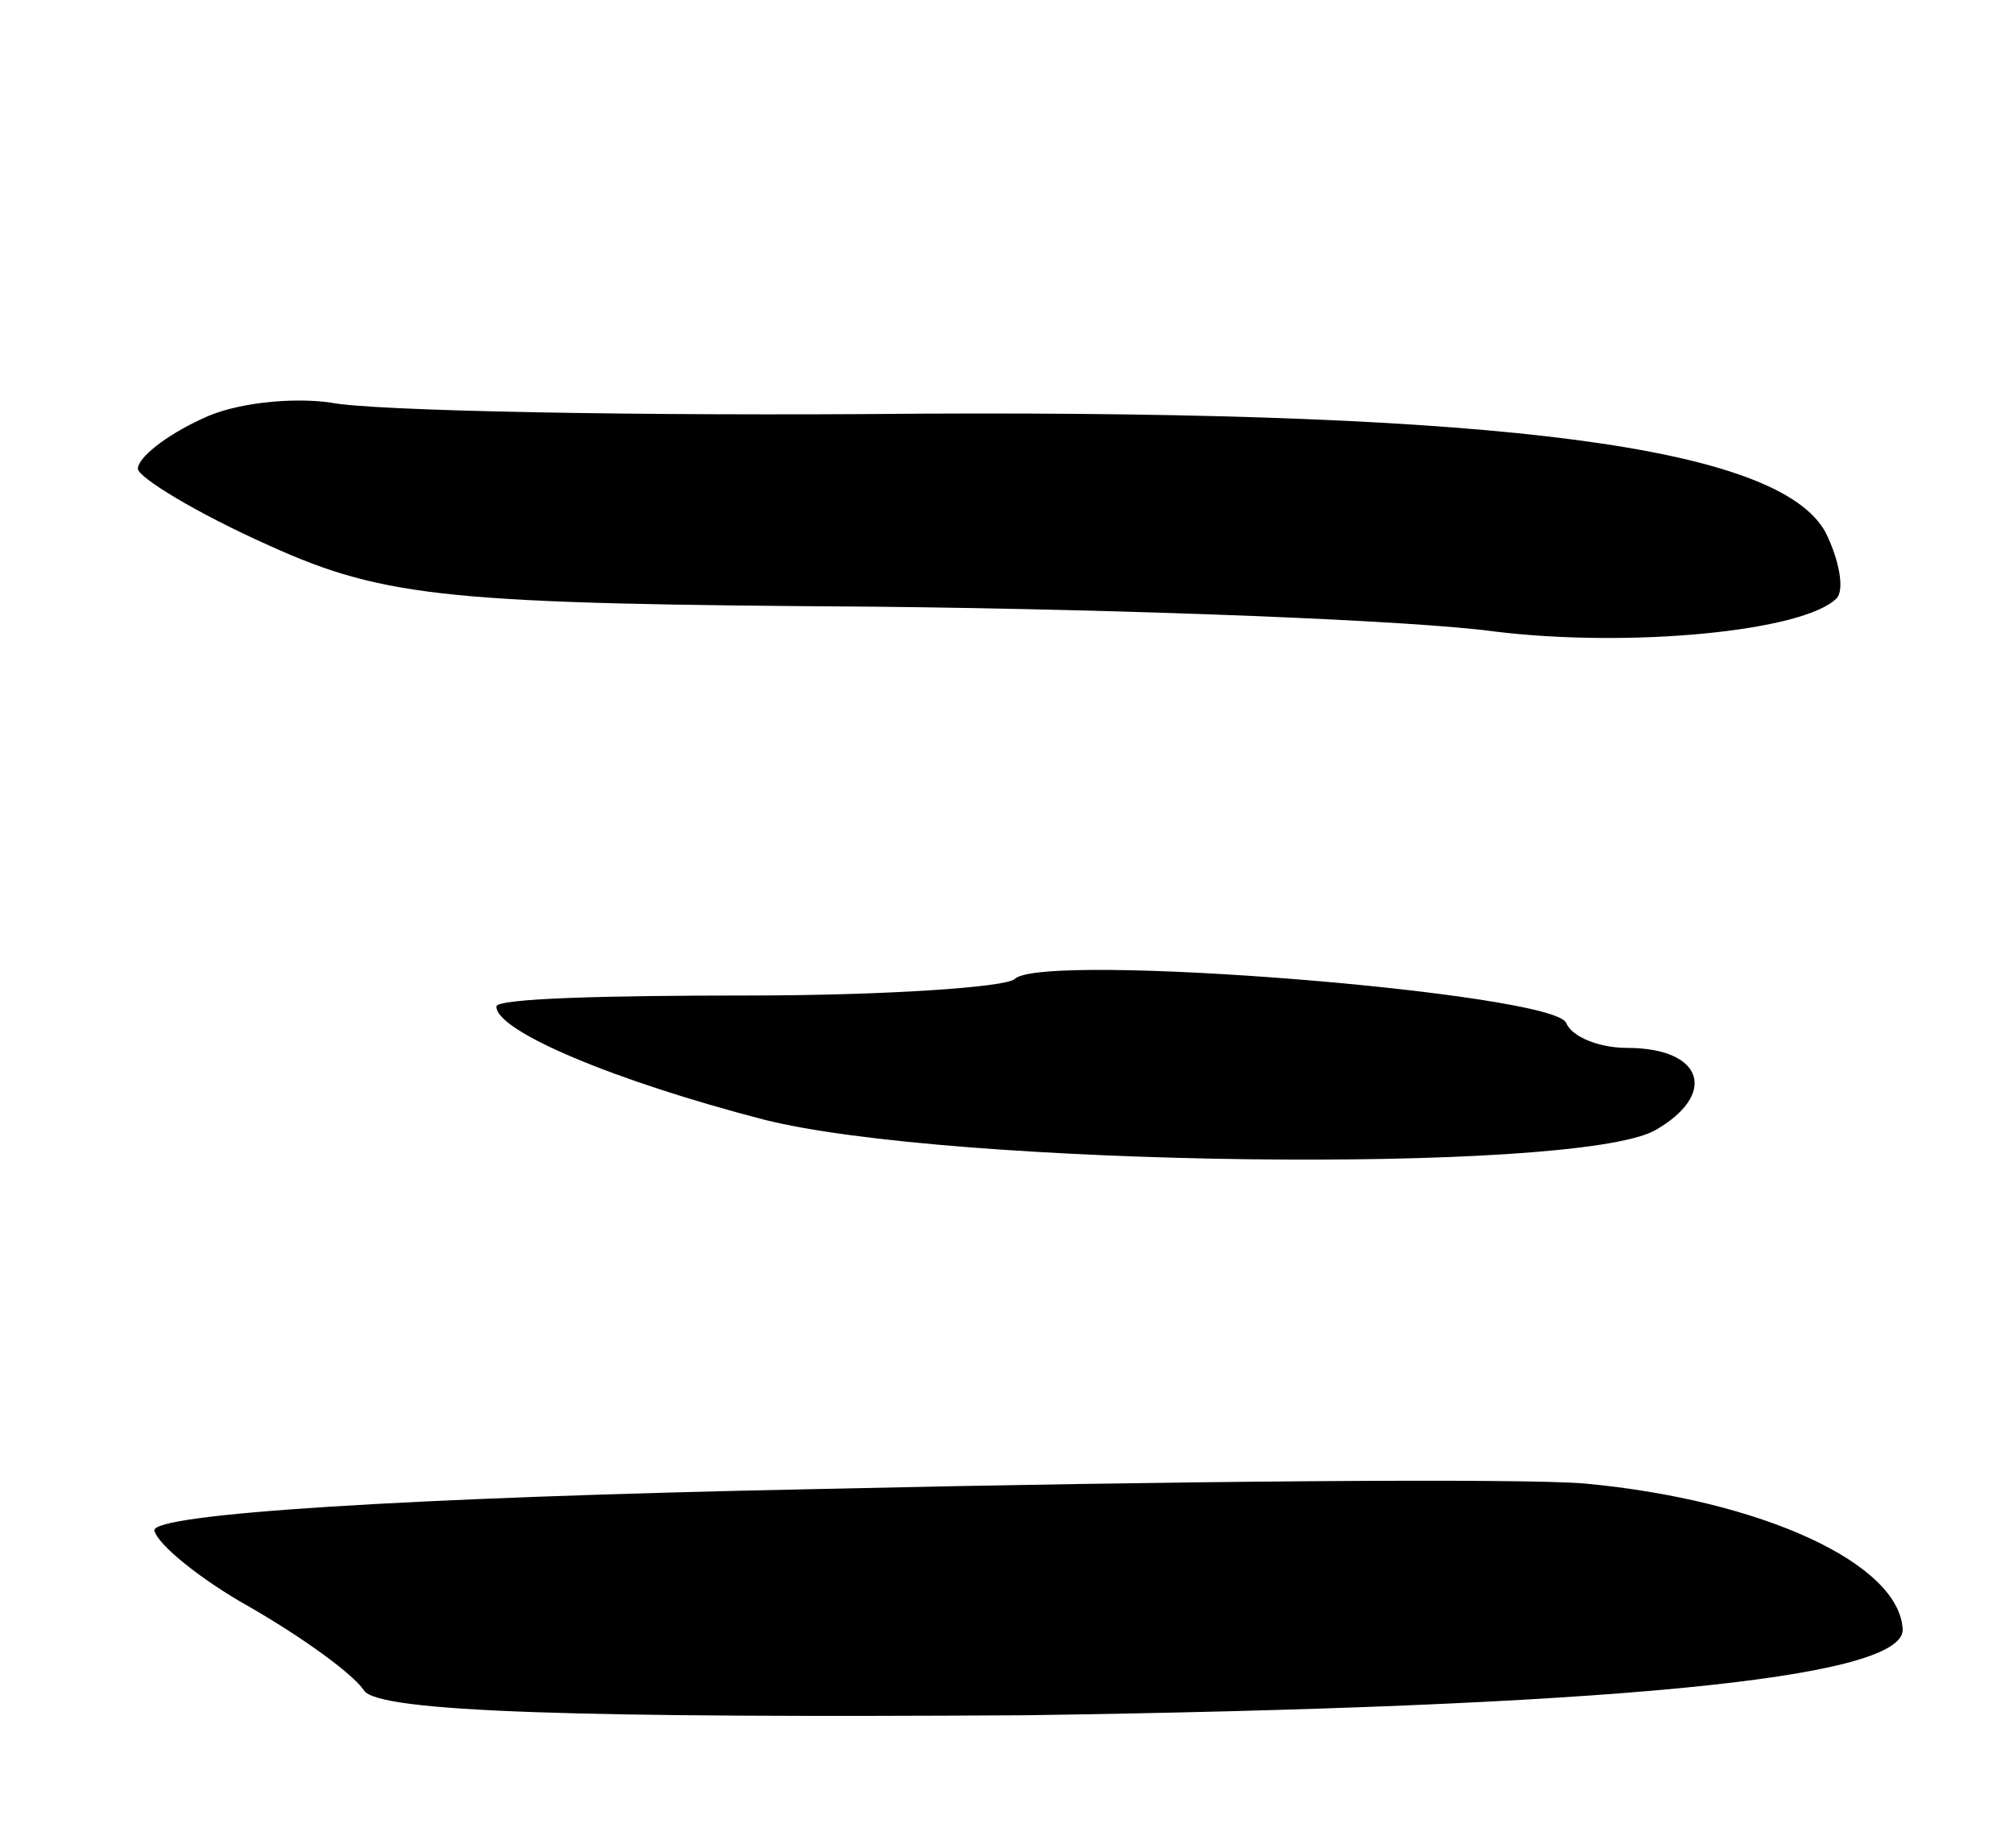 <svg version="1.0" xmlns="http://www.w3.org/2000/svg"
 width="73pt" height="67pt" viewBox="0 0 73 67"
 preserveAspectRatio="xMidYMid meet">
<g transform="translate(0,67) scale(0.1,-0.1)"
fill="#000000" stroke="none">
<path d="M73 518 c-13 -6 -23 -14 -23 -18 0 -3 21 -16 48 -28 42 -19 66 -21
219 -22 95 -1 196 -5 225 -9 49 -6 112 0 124 12 3 3 1 14 -4 24 -17 31 -116
44 -327 43 -104 -1 -201 1 -215 4 -14 2 -35 0 -47 -6z"/>
<path d="M368 315 c-3 -3 -47 -6 -97 -6 -50 0 -91 -1 -91 -4 0 -9 43 -27 97
-41 67 -17 293 -20 323 -4 23 13 18 30 -10 30 -10 0 -20 4 -22 9 -4 11 -190
26 -200 16z"/>
<path d="M295 130 c-148 -3 -240 -9 -239 -15 1 -5 17 -18 35 -28 19 -11 37
-24 41 -30 5 -8 80 -10 240 -9 210 3 318 13 318 31 -1 24 -51 47 -115 53 -22
2 -148 1 -280 -2z"/>
</g>
</svg>
